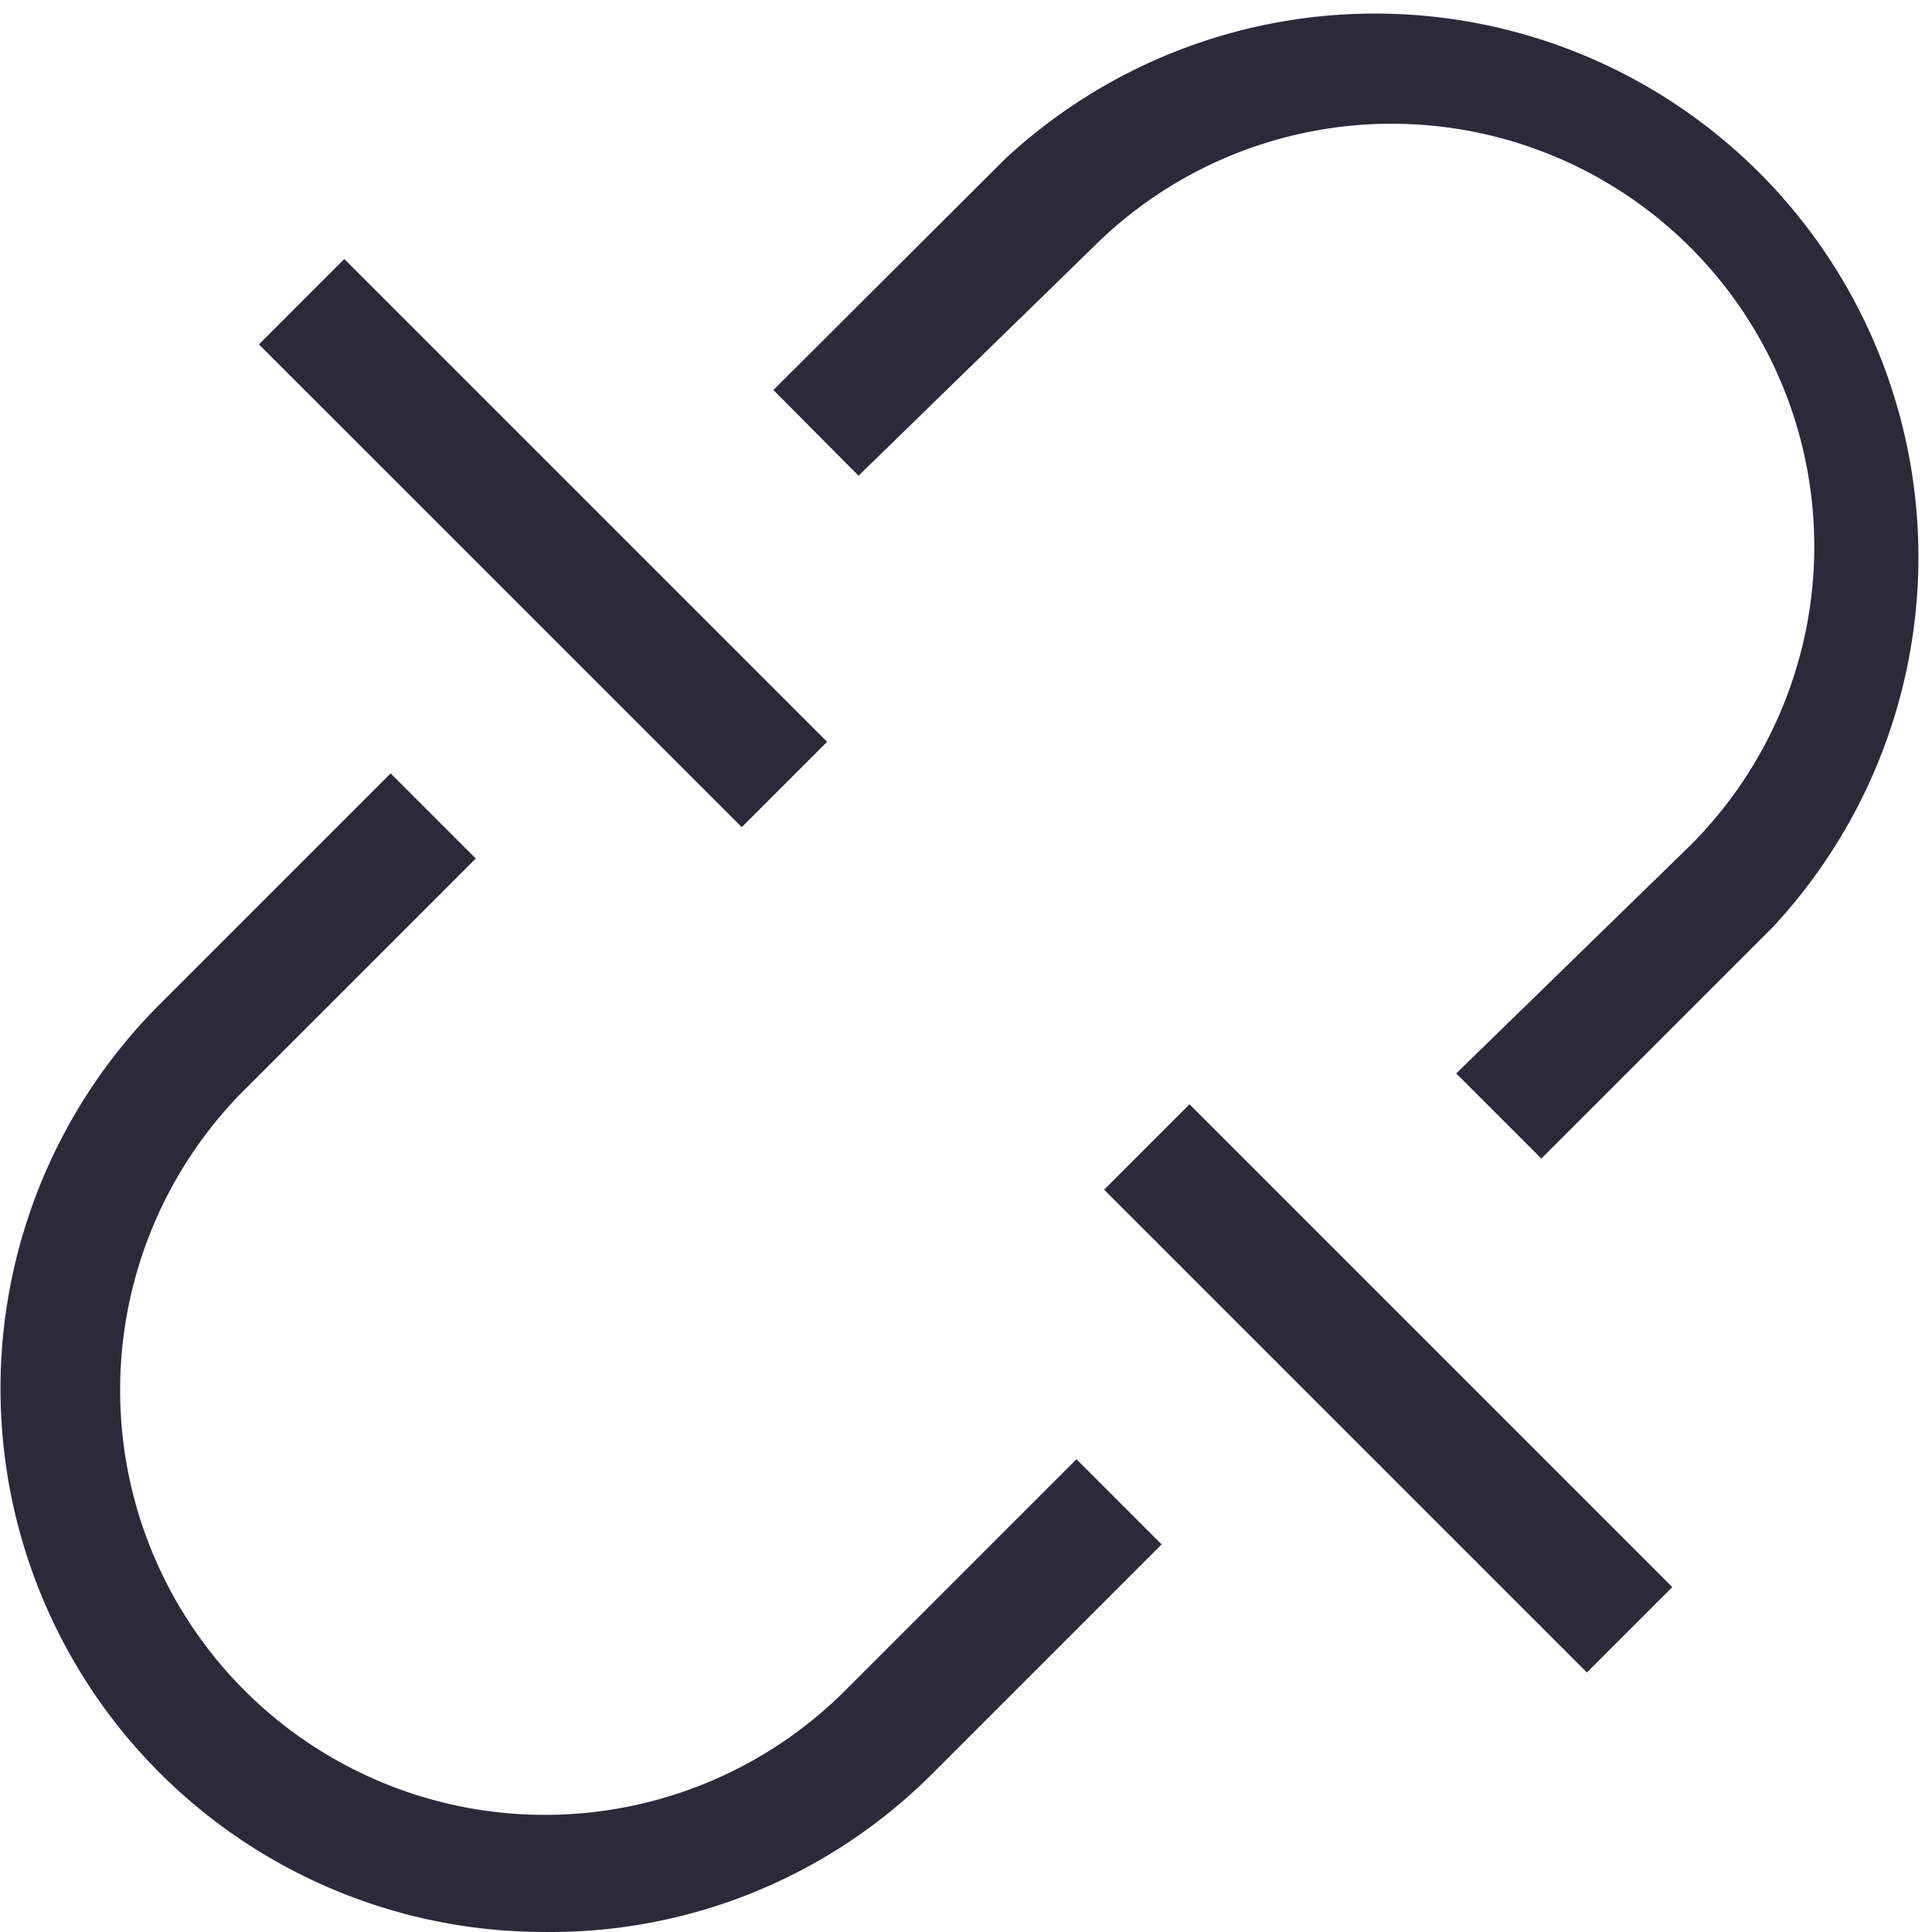 <?xml version="1.0" standalone="no"?><!DOCTYPE svg PUBLIC "-//W3C//DTD SVG 1.1//EN" "http://www.w3.org/Graphics/SVG/1.1/DTD/svg11.dtd"><svg t="1653294378764" class="icon" viewBox="0 0 1024 1024" version="1.1" xmlns="http://www.w3.org/2000/svg" p-id="7574" xmlns:xlink="http://www.w3.org/1999/xlink" width="200" height="200"><defs><style type="text/css"></style></defs><path d="M816.952 614.064l-45.119-45.119L895.99 447.989a223.994 223.994 0 0 0-316.792-316.792l-124.157 120.957-45.119-45.439 122.557-122.237a287.993 287.993 0 0 1 407.03 407.03zM288.006 1023.974a287.993 287.993 0 0 1-203.515-491.508l122.557-122.557 45.119 45.119-122.557 122.557A223.994 223.994 0 0 0 448.002 895.977l122.557-122.557 45.119 45.119-122.557 122.557A285.753 285.753 0 0 1 288.006 1023.974zM137.257 182.555L182.504 137.277l255.898 255.898-45.247 45.247zM585.214 630.544l45.247-45.247 255.898 255.898-45.247 45.247z" fill="#2A2A3B" p-id="7575"></path></svg>